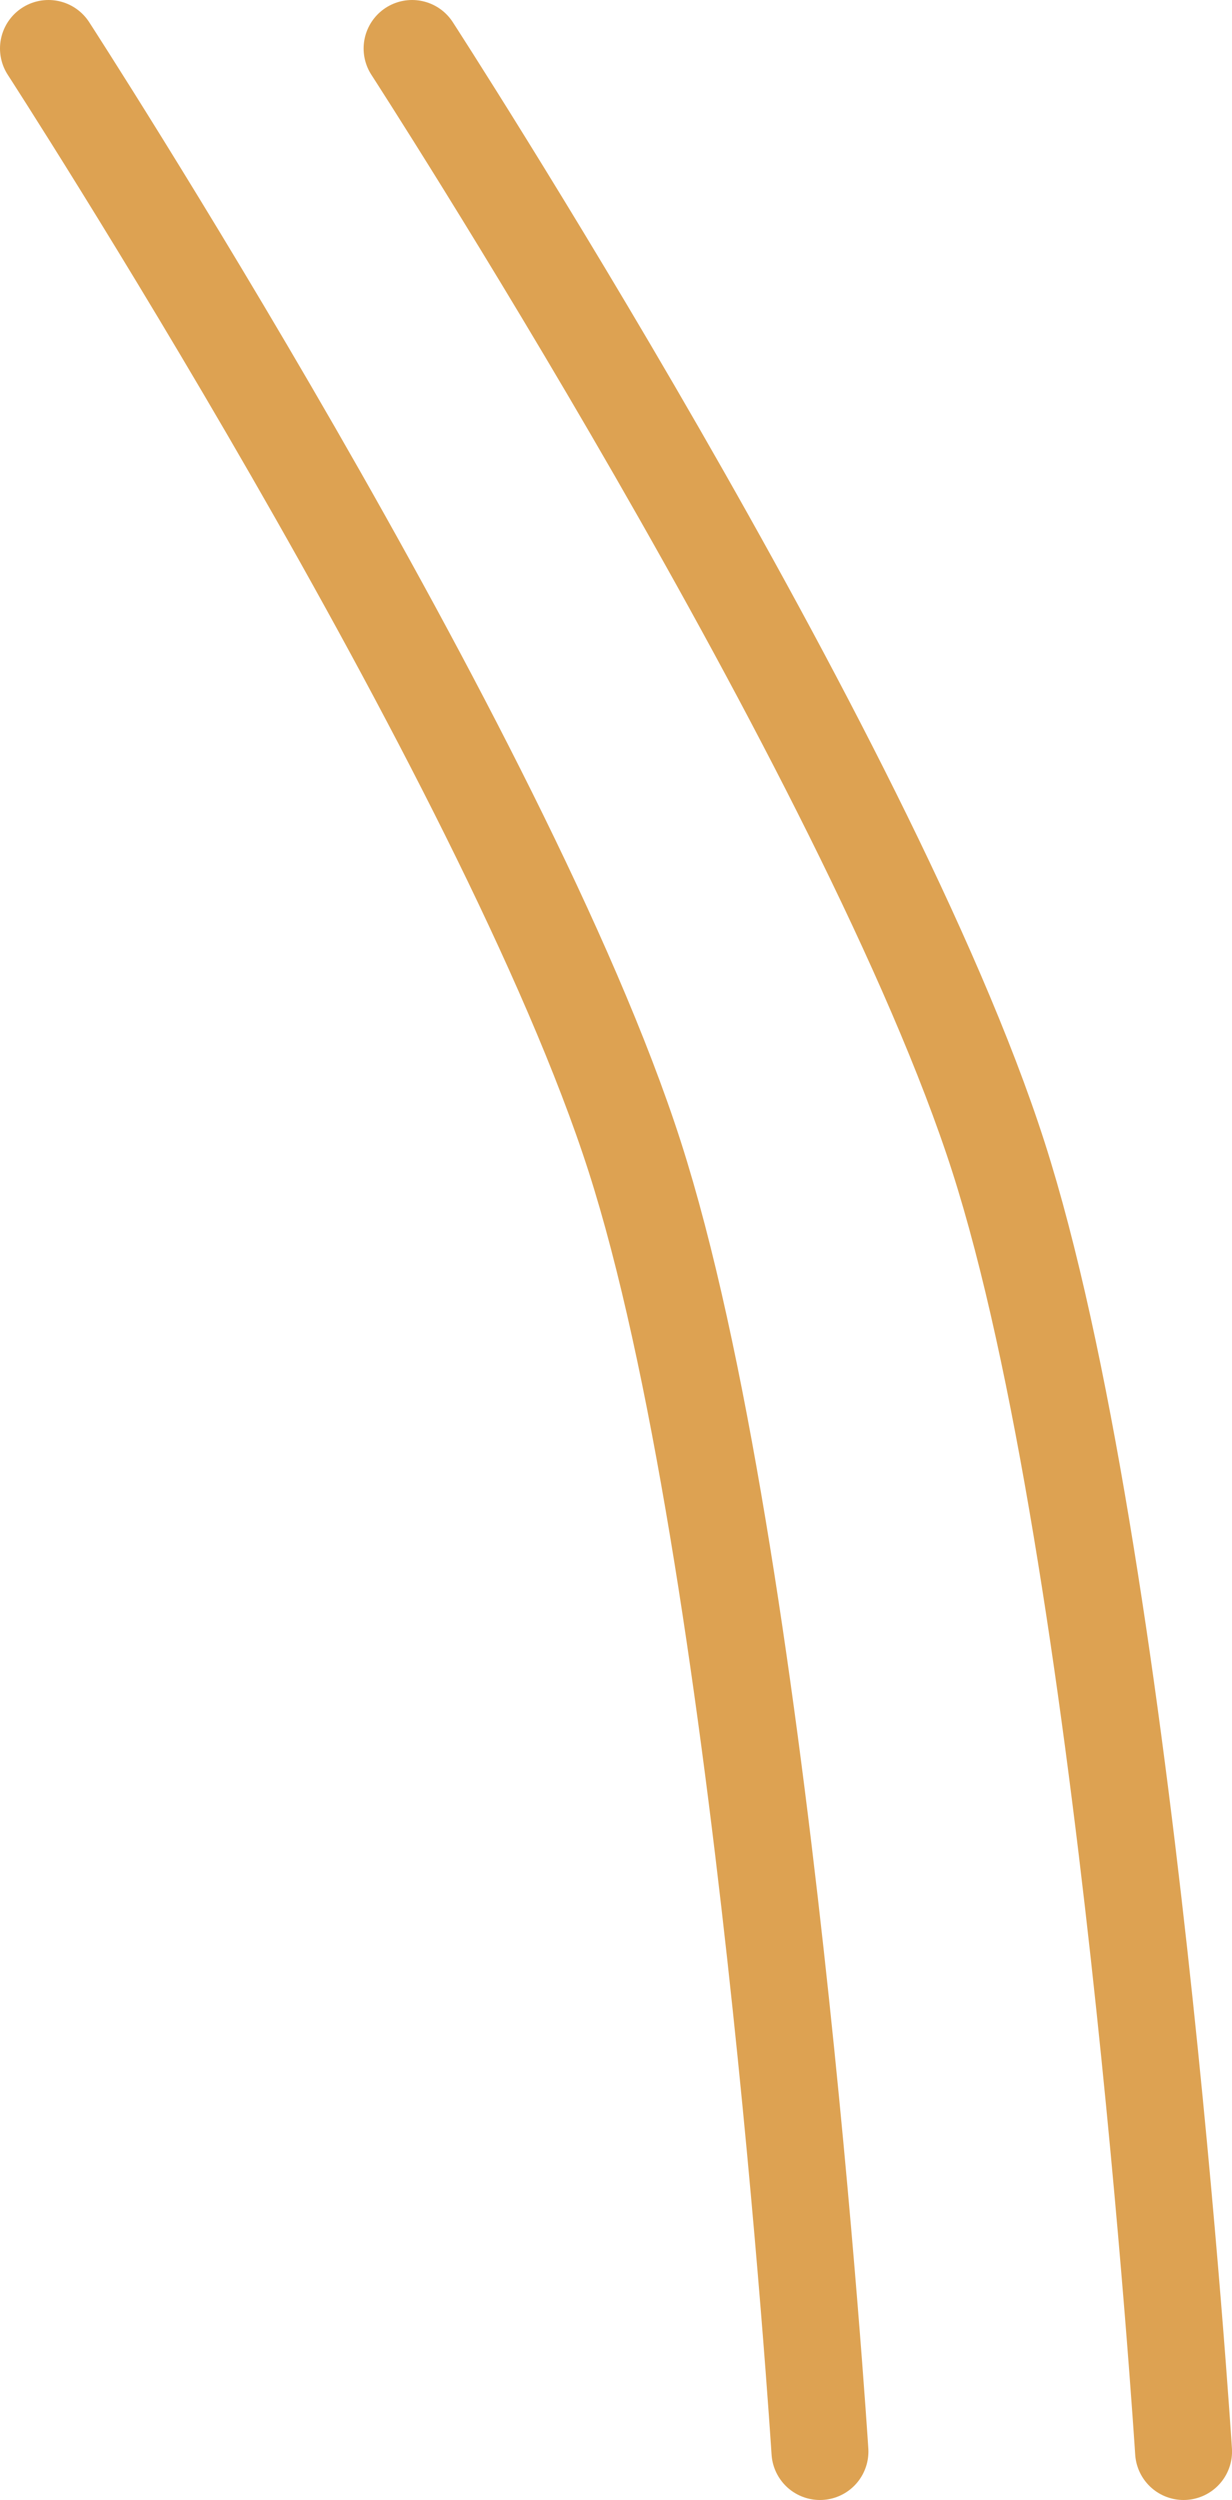 <svg version="1.1" xmlns="http://www.w3.org/2000/svg" xmlns:xlink="http://www.w3.org/1999/xlink" width="38.127" height="77.352" viewBox="0,0,38.127,77.352"><g transform="translate(-226.563,-141.324)"><g data-paper-data="{&quot;isPaintingLayer&quot;:true}" fill="none" fill-rule="nonzero" stroke-width="3" stroke-linecap="round" stroke-linejoin="miter" stroke-miterlimit="10" stroke-dasharray="" stroke-dashoffset="0" style="mix-blend-mode: normal"><path d="M228.063,142.824c0,0 14.15,21.853 18.144,34.29c3.964,12.346 5.731,40.062 5.731,40.062" stroke="#dda252"/><path d="M239.316,142.824c0,0 14.15,21.853 18.144,34.29c3.964,12.346 5.731,40.062 5.731,40.062" stroke="#dda252"/></g></g></svg>